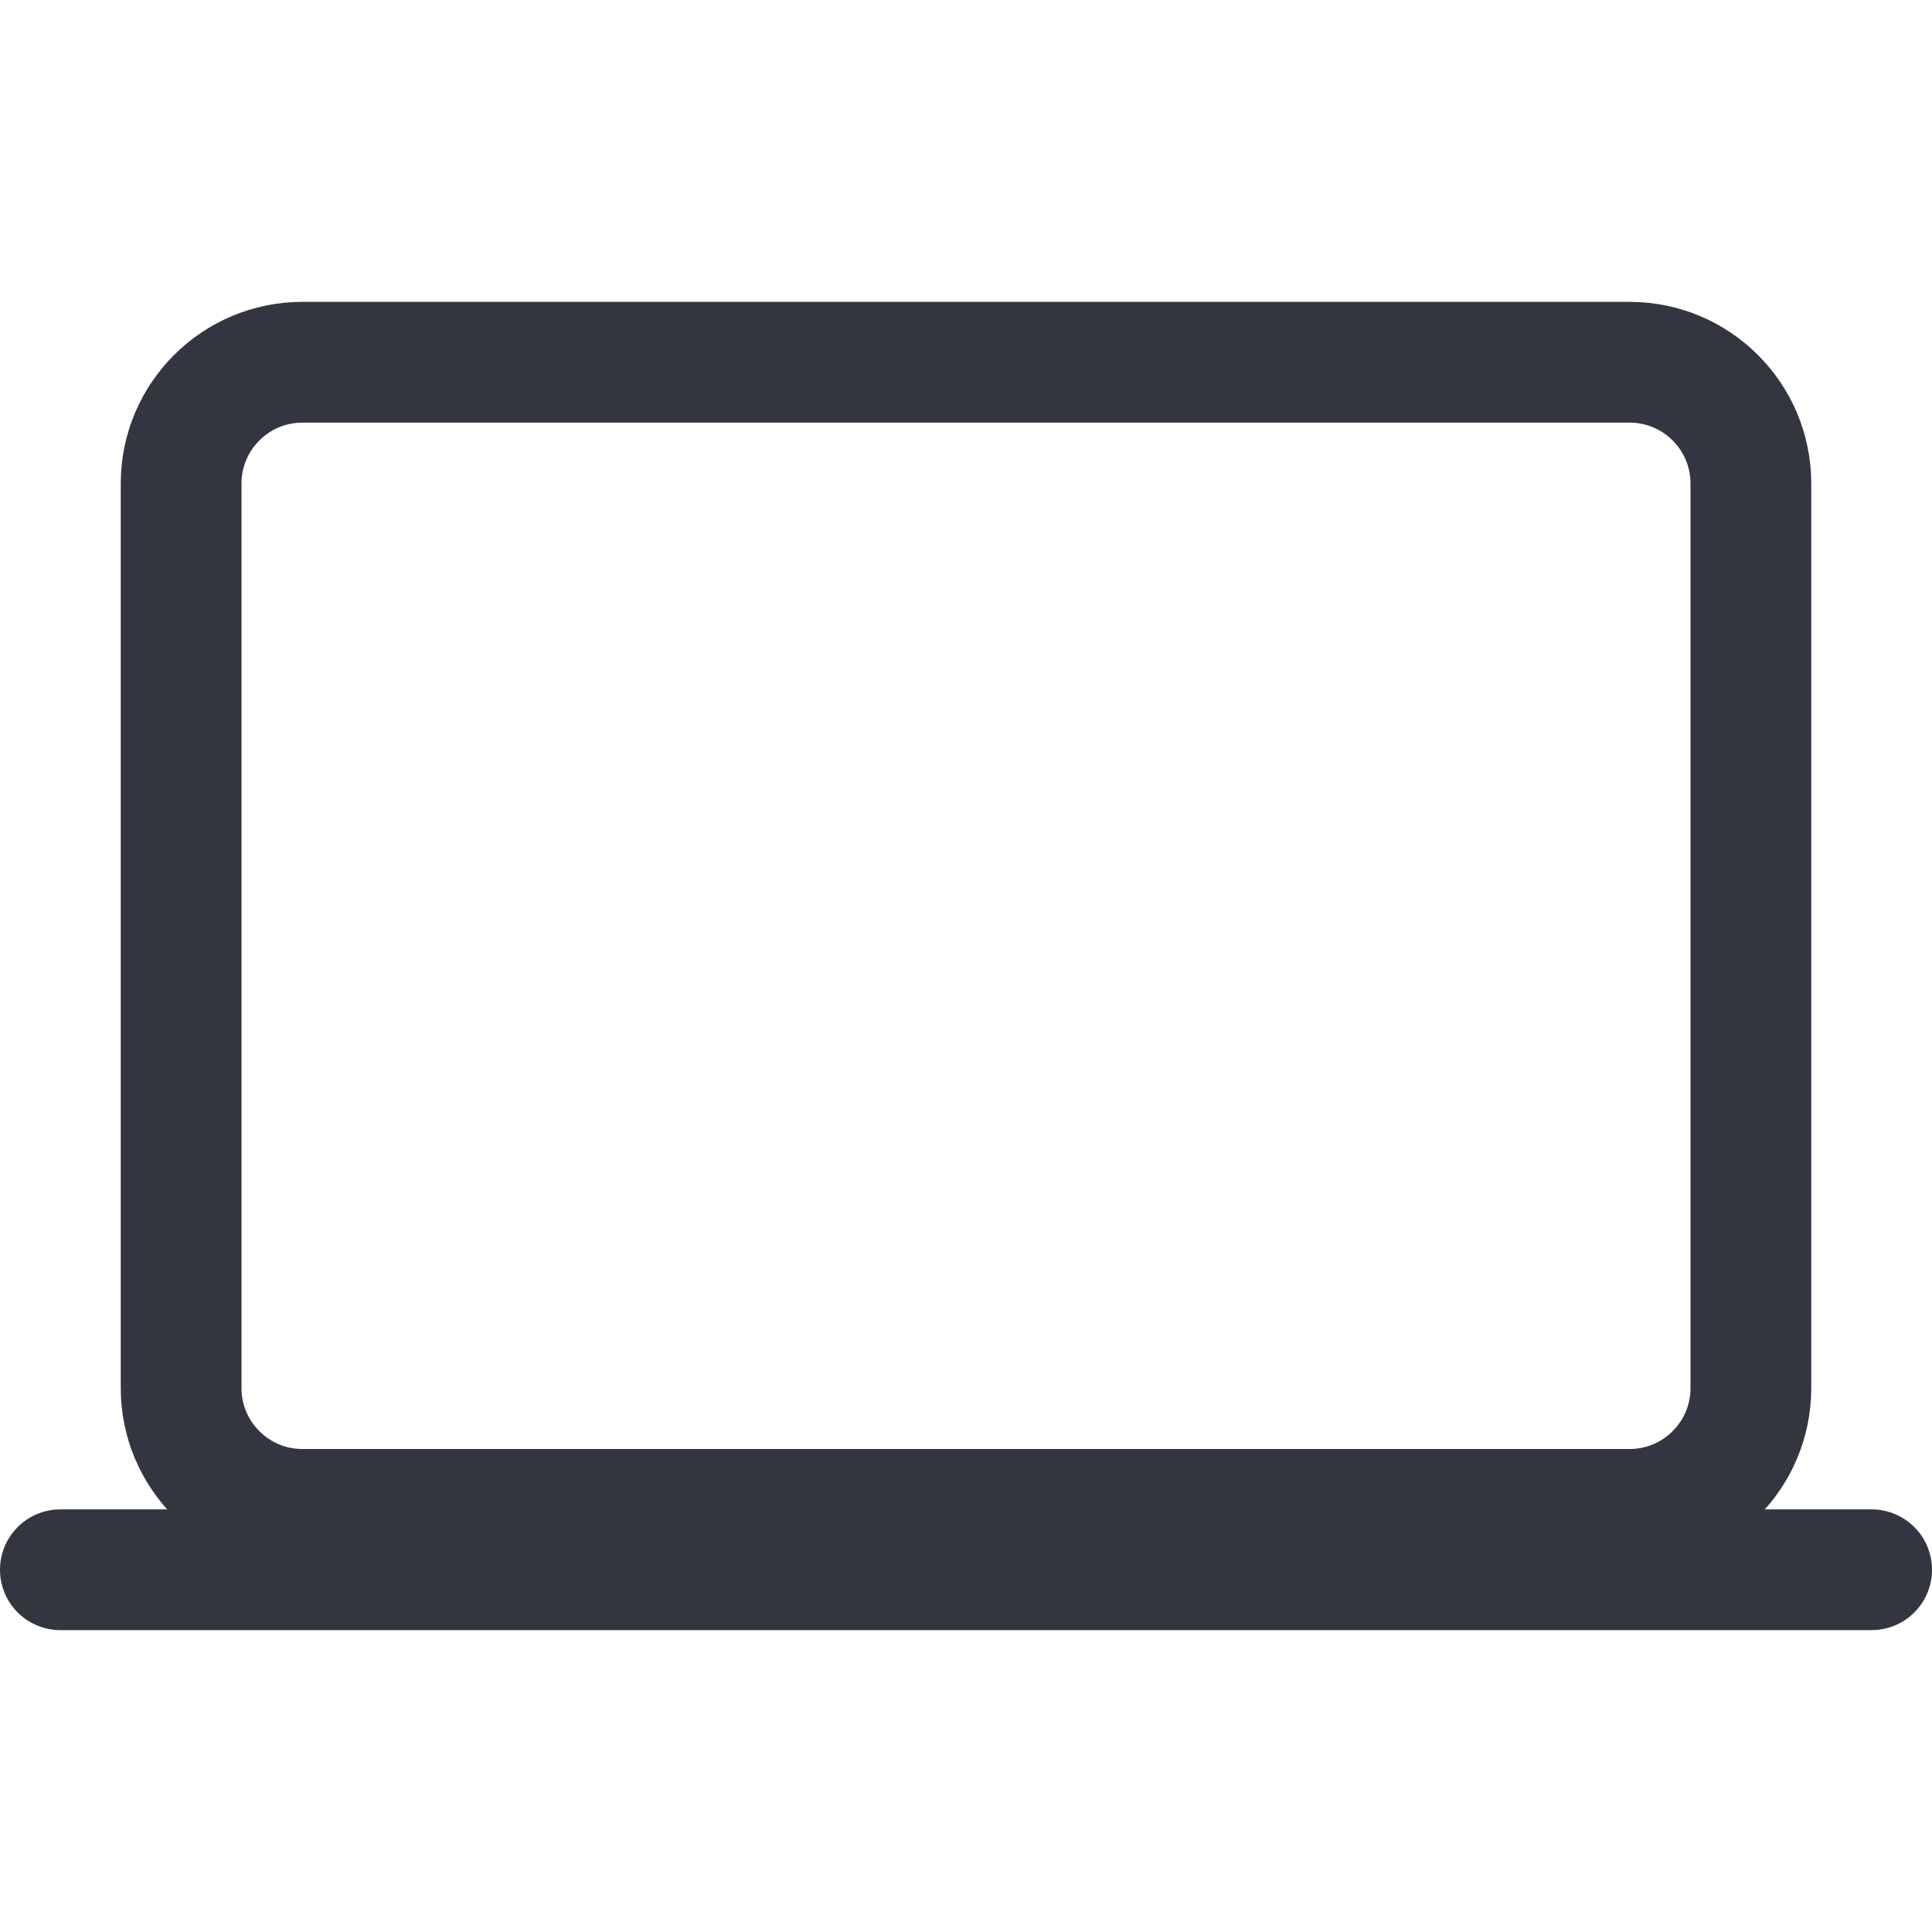 <svg width="16" height="16" viewBox="0 0 16 16" fill="none" xmlns="http://www.w3.org/2000/svg">
<g id="icons">
<path id="Vector" d="M13.496 3H2.504C1.95 3 1.5 3.45 1.5 4.004V11.496C1.5 12.05 1.95 12.5 2.504 12.5H13.496C14.05 12.5 14.5 12.05 14.5 11.496V4.004C14.5 3.45 14.05 3 13.496 3Z" stroke="#333541" stroke-linejoin="round"/>
<path id="Vector_2" d="M0.5 13H15.5" stroke="#333541" stroke-miterlimit="10" stroke-linecap="round"/>
</g>
</svg>
